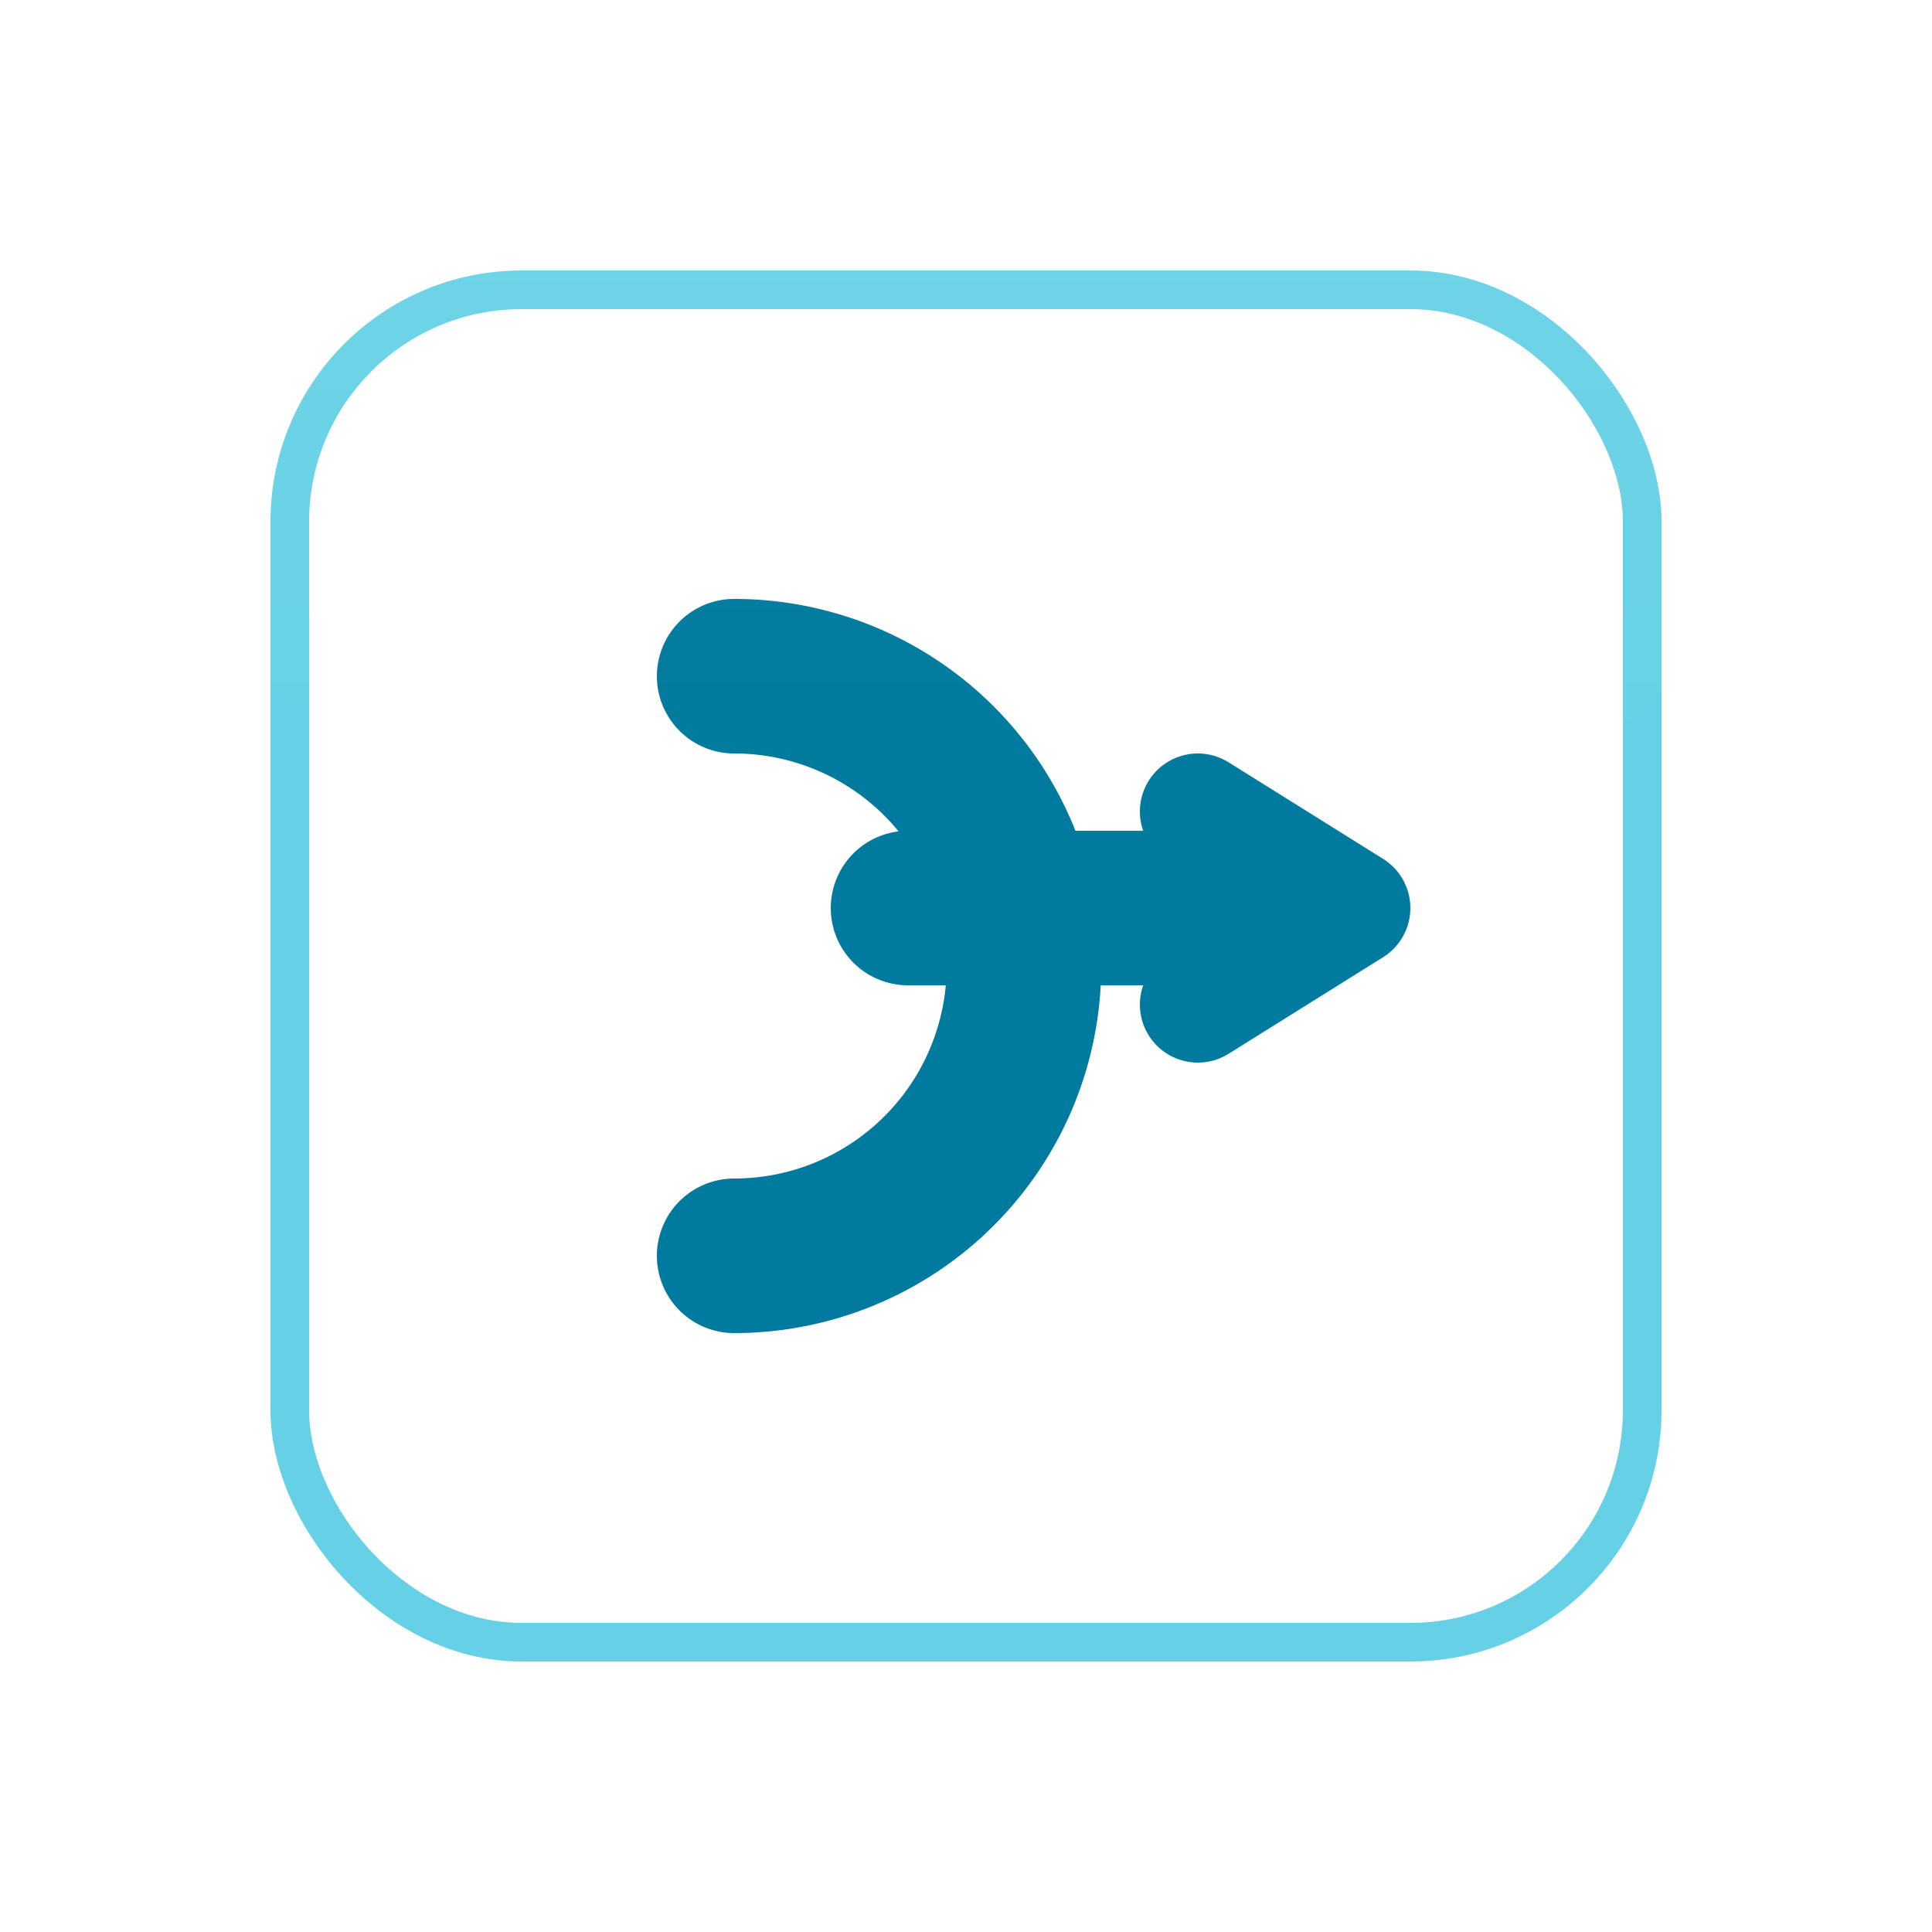 <?xml version="1.0" encoding="utf-8"?>
<svg viewBox="0 0 100 100" xmlns="http://www.w3.org/2000/svg" width="100" height="100" role="img" aria-label="Codise icon">
  <defs>
    <!-- subtle inner shadow for neomorphic effect -->
    <filter id="inset-shadow-teal" x="-50%" y="-50%" width="200%" height="200%">
      <feOffset dx="0" dy="1" result="off"/>
      <feGaussianBlur in="off" stdDeviation="1.4" result="blur"/>
      <feComposite in="SourceGraphic" in2="blur" operator="arithmetic" k2="-1" k3="1" result="inset"/>
      <feColorMatrix in="inset" type="matrix" values="0 0 0 0 0  0 0 0 0 0.06  0 0 0 0 0.06  0 0 0 0 0.45" result="shadow"/>
      <feBlend in="SourceGraphic" in2="shadow" mode="normal"/>
    </filter>

    <!-- small gloss -->
    <linearGradient id="teal-gloss" x1="0" x2="0" y1="0" y2="1">
      <stop offset="0" stop-color="#ffffff" stop-opacity="0.25"/>
      <stop offset="1" stop-color="#ffffff" stop-opacity="0"/>
    </linearGradient>
  </defs>

  <!-- Rounded square background -->
  <rect x="0" y="0" width="100" height="100" rx="20" ry="20" fill="url(#teal-bg)" filter="url(#inset-shadow)"/>

  <!-- Inner highlight border -->
  <rect x="15" y="15" width="70" height="70" rx="12" ry="12" fill="none" stroke="#66d1e6" stroke-width="2"/>


  <!-- stylized C (stroke) -->
  <path d="M 38 35
           A 15 15 0 1 1 38 65"
        fill="none" stroke="#007a9e" stroke-width="8" stroke-linecap="round" stroke-linejoin="round"/>

  <!-- interior short horizontal -->
  <path d="M 47 47 L 62 47"
        stroke="#007a9e" stroke-width="8" stroke-linecap="round"/>

  <!-- arrow/chevron -->
  <path d="M 62 42 L 70 47 L 62 52"
        fill="none" stroke="#007a9e" stroke-width="6" stroke-linecap="round" stroke-linejoin="round"/>

  <!-- glossy highlight -->
  <rect x="10" y="10" width="80" height="30" rx="14" ry="14" fill="url(#teal-gloss)" opacity="0.25"/>
</svg>
